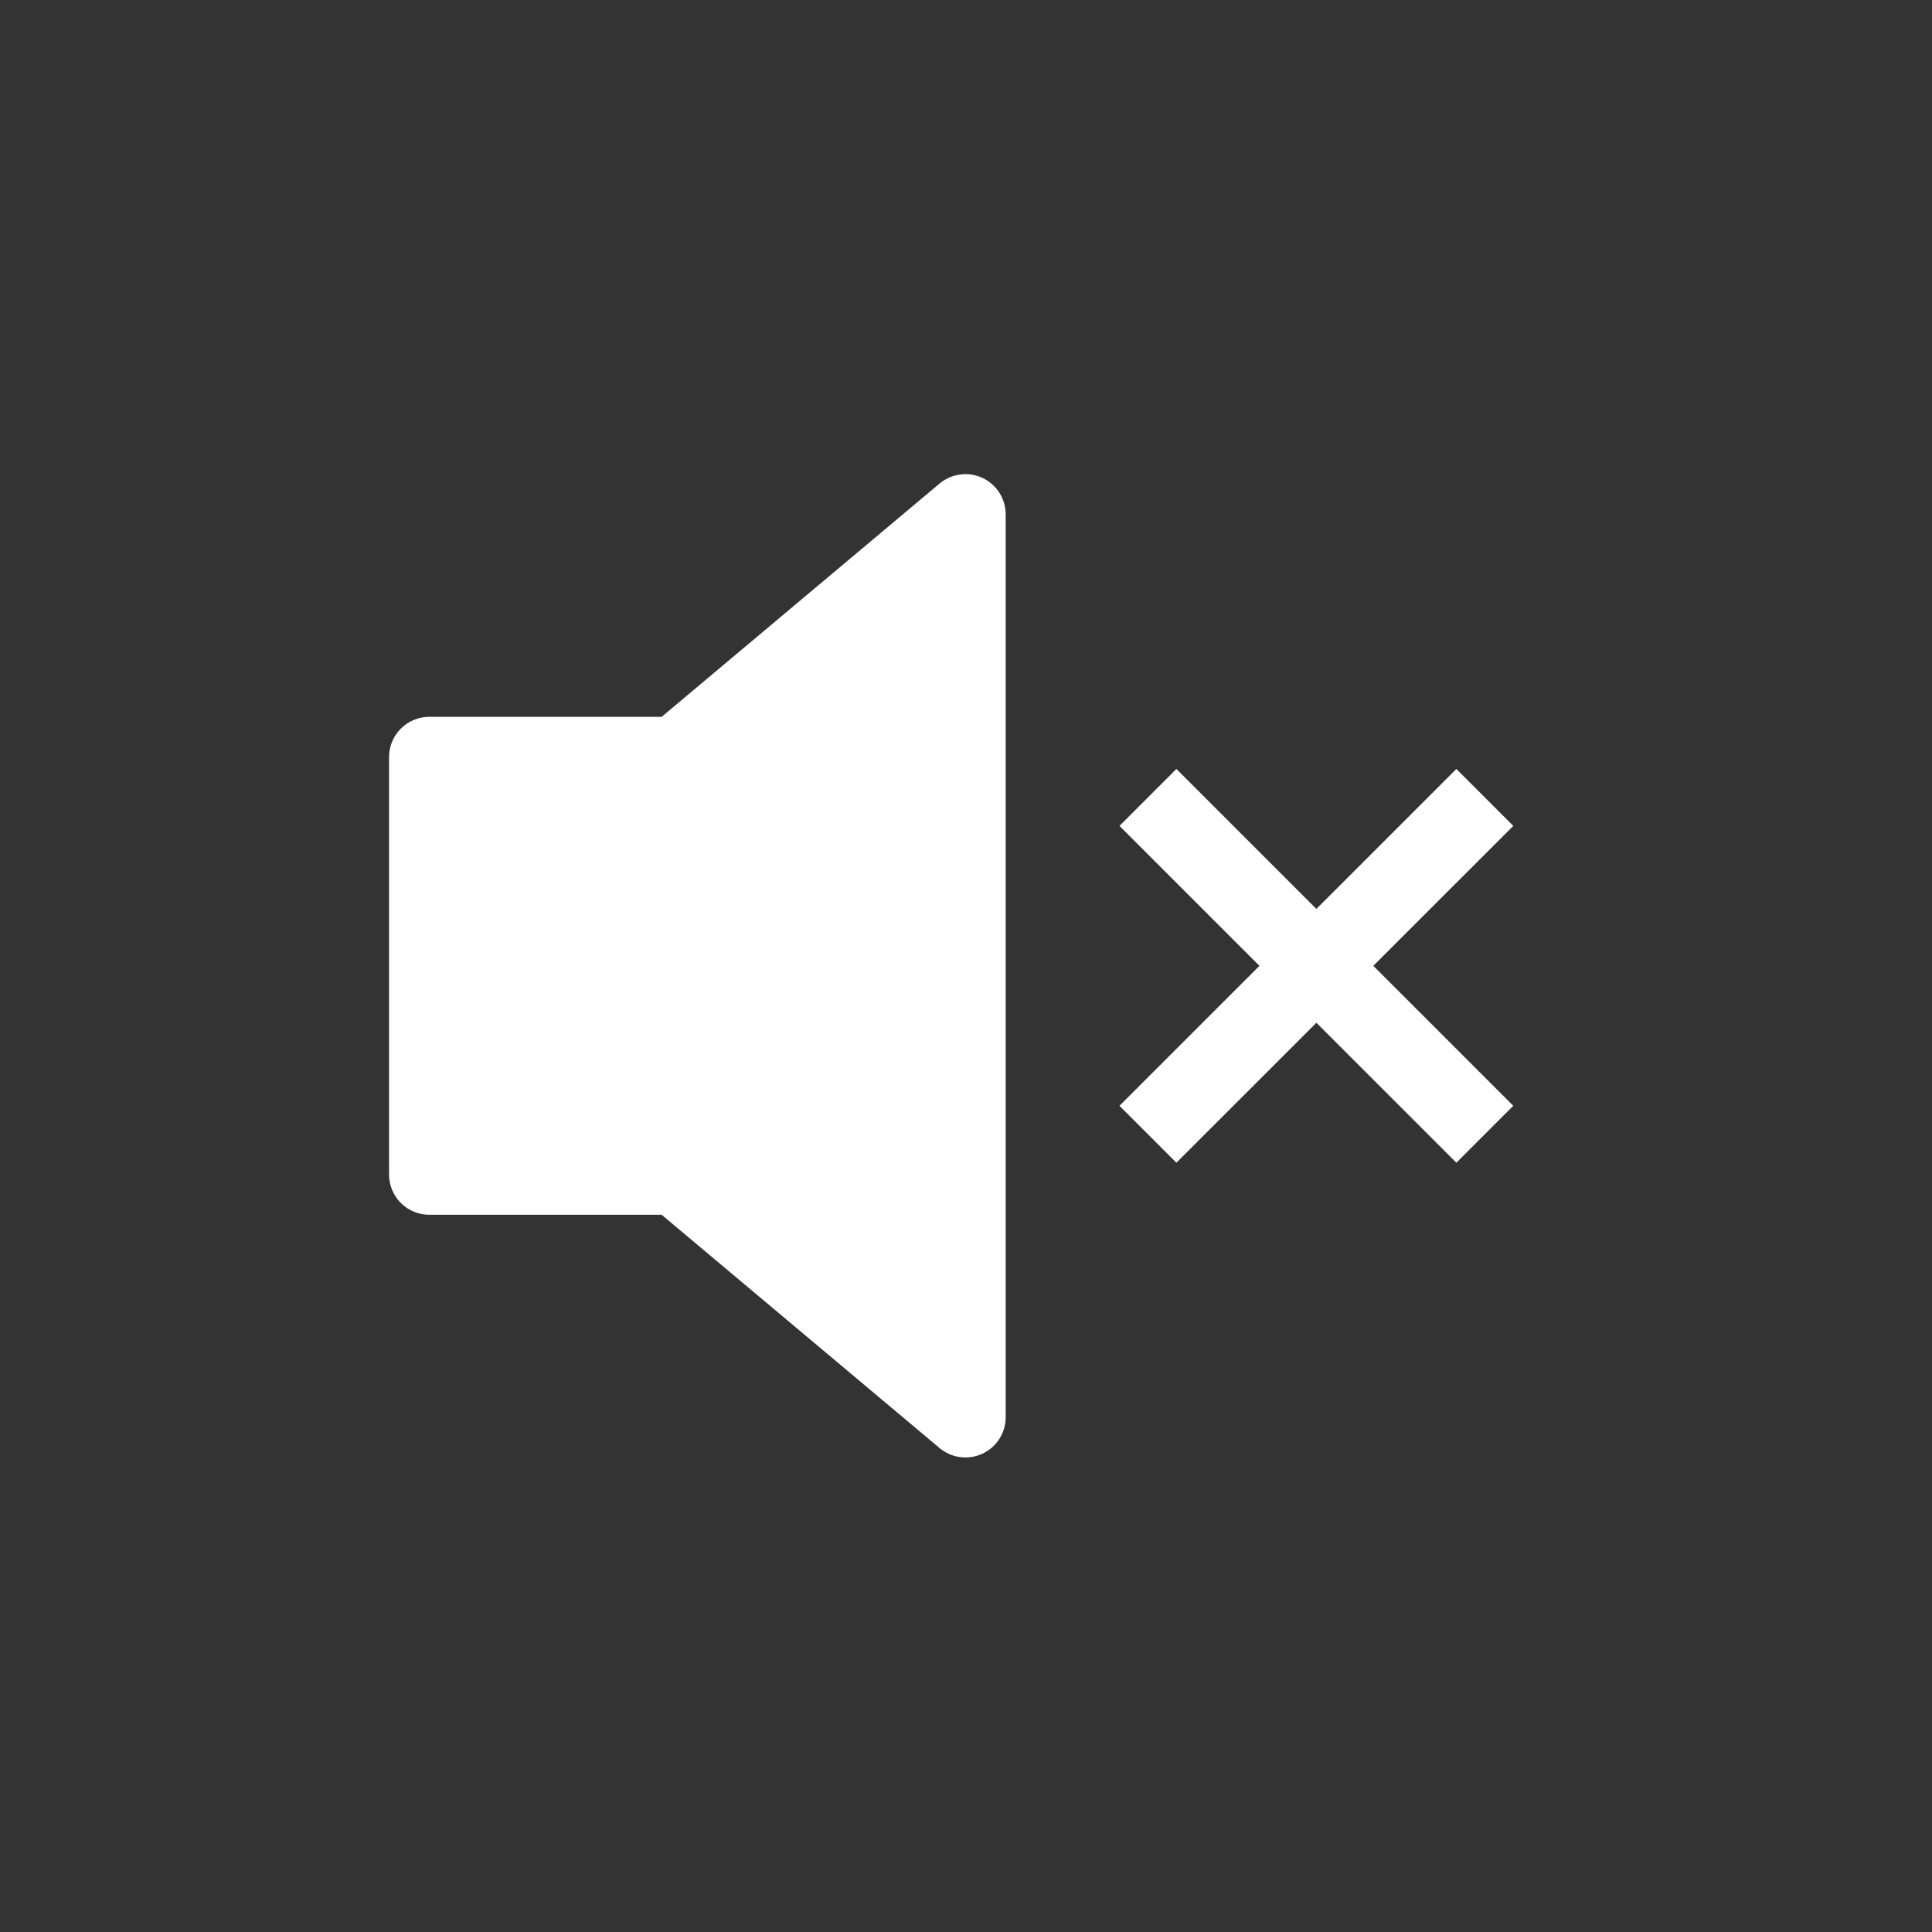 <svg xmlns="http://www.w3.org/2000/svg" width="24" height="24" fill="none" viewBox="0 0 24 24">
  <rect x="0" y="0" width="24" height="24" fill="#333333" stroke="none"/>
  <g clip-path="url(#a)">
    <path fill="#fff" fill-rule="evenodd" d="M8.401 9.406H5.333v5.184h3.068l3.592 3.016V6.39L8.401 9.406Z" clip-rule="evenodd"/>
    <path stroke="#fff" d="m14.26 14.09 4.185-4.184m-4.185 0 4.185 4.184"/>
    <path stroke="#fff" stroke-linecap="round" stroke-linejoin="round" d="M11.993 6.39v11.215L8.401 14.59H5.333V9.405h3.068l3.592-3.015Z" clip-rule="evenodd"/>
  </g>
  <defs>
    <clipPath id="a">
      <path fill="#fff" d="M0 0h24v24H0z"/>
    </clipPath>
  </defs>
</svg>
